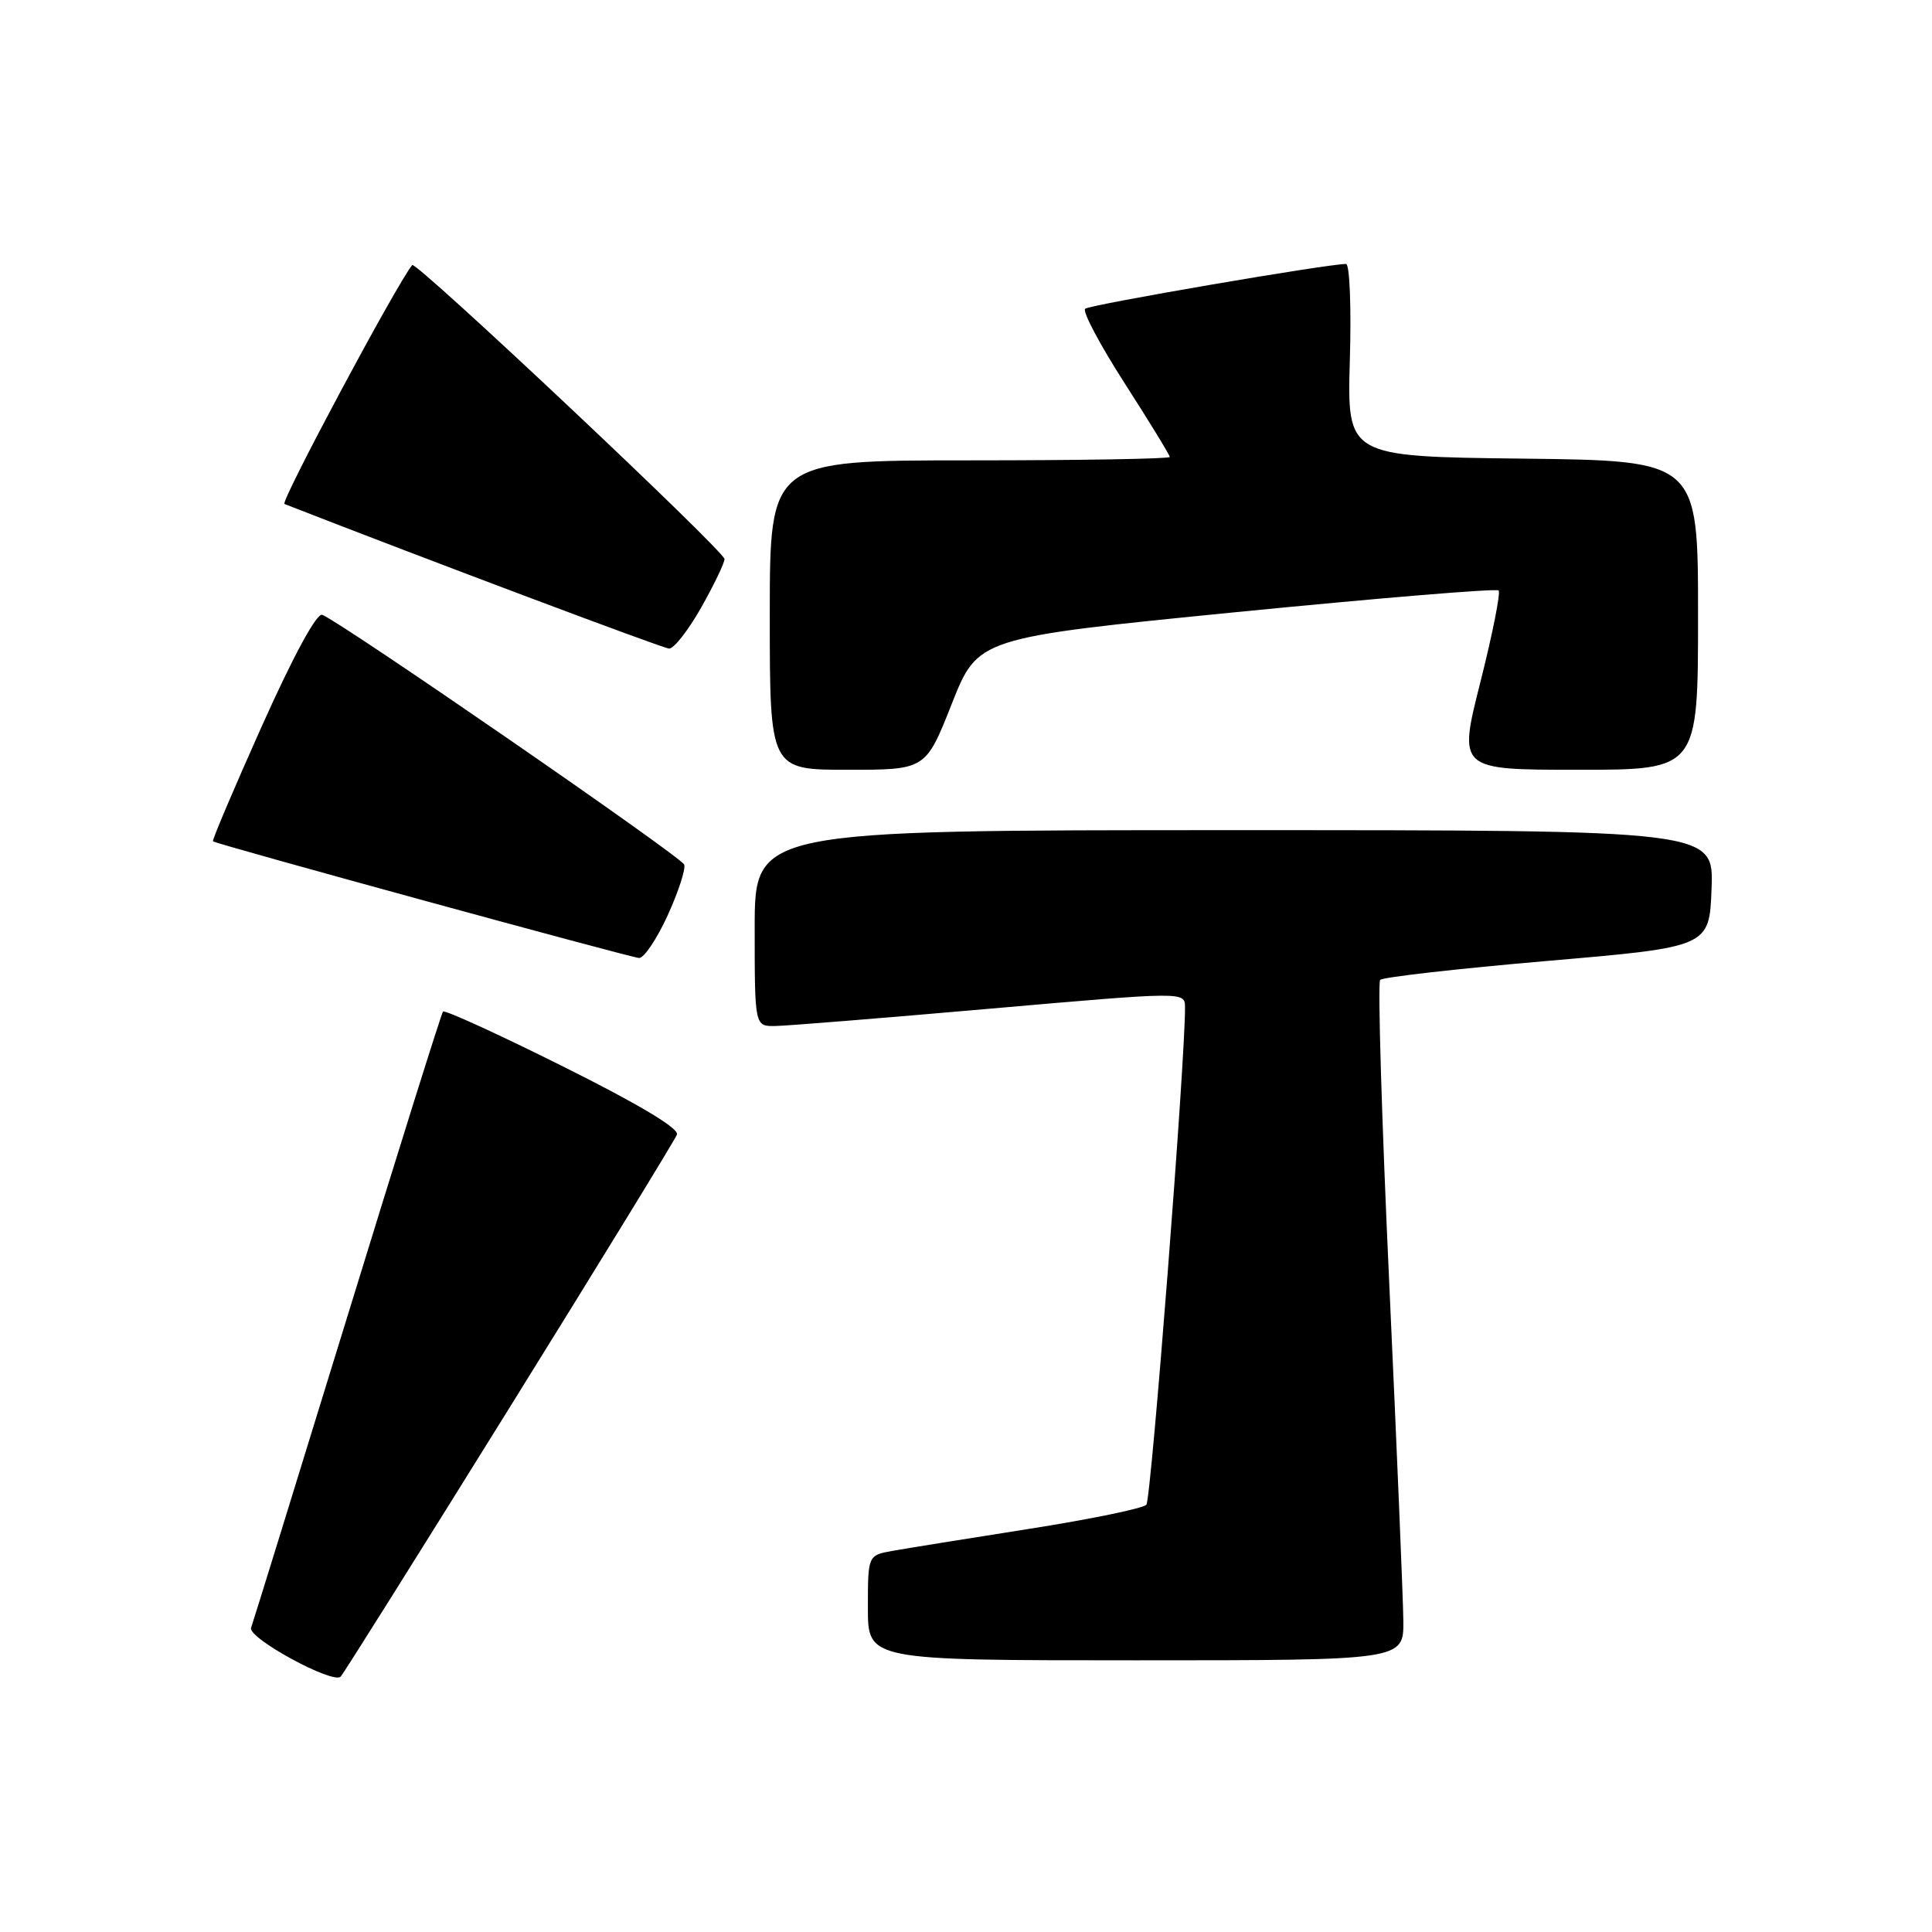 <?xml version="1.0" encoding="UTF-8" standalone="no"?>
<!DOCTYPE svg PUBLIC "-//W3C//DTD SVG 1.1//EN" "http://www.w3.org/Graphics/SVG/1.1/DTD/svg11.dtd" >
<svg xmlns="http://www.w3.org/2000/svg" xmlns:xlink="http://www.w3.org/1999/xlink" version="1.1" viewBox="0 0 256 256">
 <g >
 <path fill="currentColor"
d=" M 67.50 186.55 C 79.45 167.33 89.43 151.03 89.70 150.34 C 90.01 149.53 84.65 146.32 74.64 141.33 C 66.09 137.06 58.91 133.78 58.70 134.04 C 58.48 134.29 52.77 152.50 46.01 174.50 C 39.24 196.50 33.51 215.04 33.27 215.69 C 32.78 217.03 44.13 223.21 45.14 222.16 C 45.50 221.80 55.56 205.77 67.50 186.55 Z  M 185.95 214.75 C 185.92 211.86 185.08 191.72 184.08 170.00 C 183.08 148.28 182.54 130.20 182.88 129.84 C 183.22 129.48 193.18 128.35 205.00 127.33 C 226.50 125.48 226.50 125.48 226.79 117.74 C 227.08 110.00 227.08 110.00 163.54 110.00 C 100.00 110.00 100.00 110.00 100.00 123.00 C 100.00 136.00 100.00 136.00 102.75 135.95 C 104.26 135.93 117.09 134.89 131.25 133.65 C 157.00 131.40 157.00 131.40 157.02 133.45 C 157.09 140.05 152.54 198.65 151.90 199.38 C 151.48 199.87 144.47 201.31 136.32 202.59 C 128.17 203.87 120.04 205.18 118.25 205.50 C 115.00 206.09 115.00 206.09 115.00 213.05 C 115.00 220.00 115.00 220.00 150.50 220.00 C 186.00 220.00 186.00 220.00 185.95 214.75 Z  M 88.46 121.31 C 89.89 118.18 90.88 115.14 90.66 114.56 C 90.26 113.51 45.01 82.30 42.70 81.47 C 41.96 81.20 38.89 86.87 34.72 96.16 C 31.00 104.47 28.07 111.37 28.22 111.48 C 28.77 111.89 83.52 126.87 84.68 126.94 C 85.32 126.97 87.03 124.44 88.46 121.31 Z  M 126.12 93.25 C 129.58 84.51 129.58 84.51 163.82 81.11 C 182.65 79.25 198.29 77.95 198.57 78.24 C 198.86 78.53 197.77 83.99 196.16 90.38 C 193.22 102.00 193.22 102.00 209.11 102.00 C 225.00 102.00 225.00 102.00 225.00 81.52 C 225.00 61.04 225.00 61.04 201.75 60.77 C 178.50 60.50 178.50 60.50 178.86 47.75 C 179.07 40.74 178.84 34.99 178.36 34.98 C 176.12 34.93 144.41 40.37 143.79 40.91 C 143.39 41.25 145.76 45.70 149.04 50.81 C 152.32 55.92 155.00 60.30 155.00 60.55 C 155.00 60.80 143.07 61.00 128.50 61.00 C 102.00 61.00 102.00 61.00 102.00 81.50 C 102.00 102.00 102.00 102.00 112.33 102.00 C 122.66 102.00 122.66 102.00 126.12 93.25 Z  M 92.90 80.52 C 94.61 77.50 96.00 74.60 96.00 74.08 C 96.00 73.03 55.10 34.52 54.62 35.12 C 52.54 37.66 37.10 66.55 37.69 66.78 C 56.81 74.24 87.80 85.89 88.65 85.94 C 89.29 85.97 91.20 83.53 92.90 80.52 Z "/>
</g>
</svg>